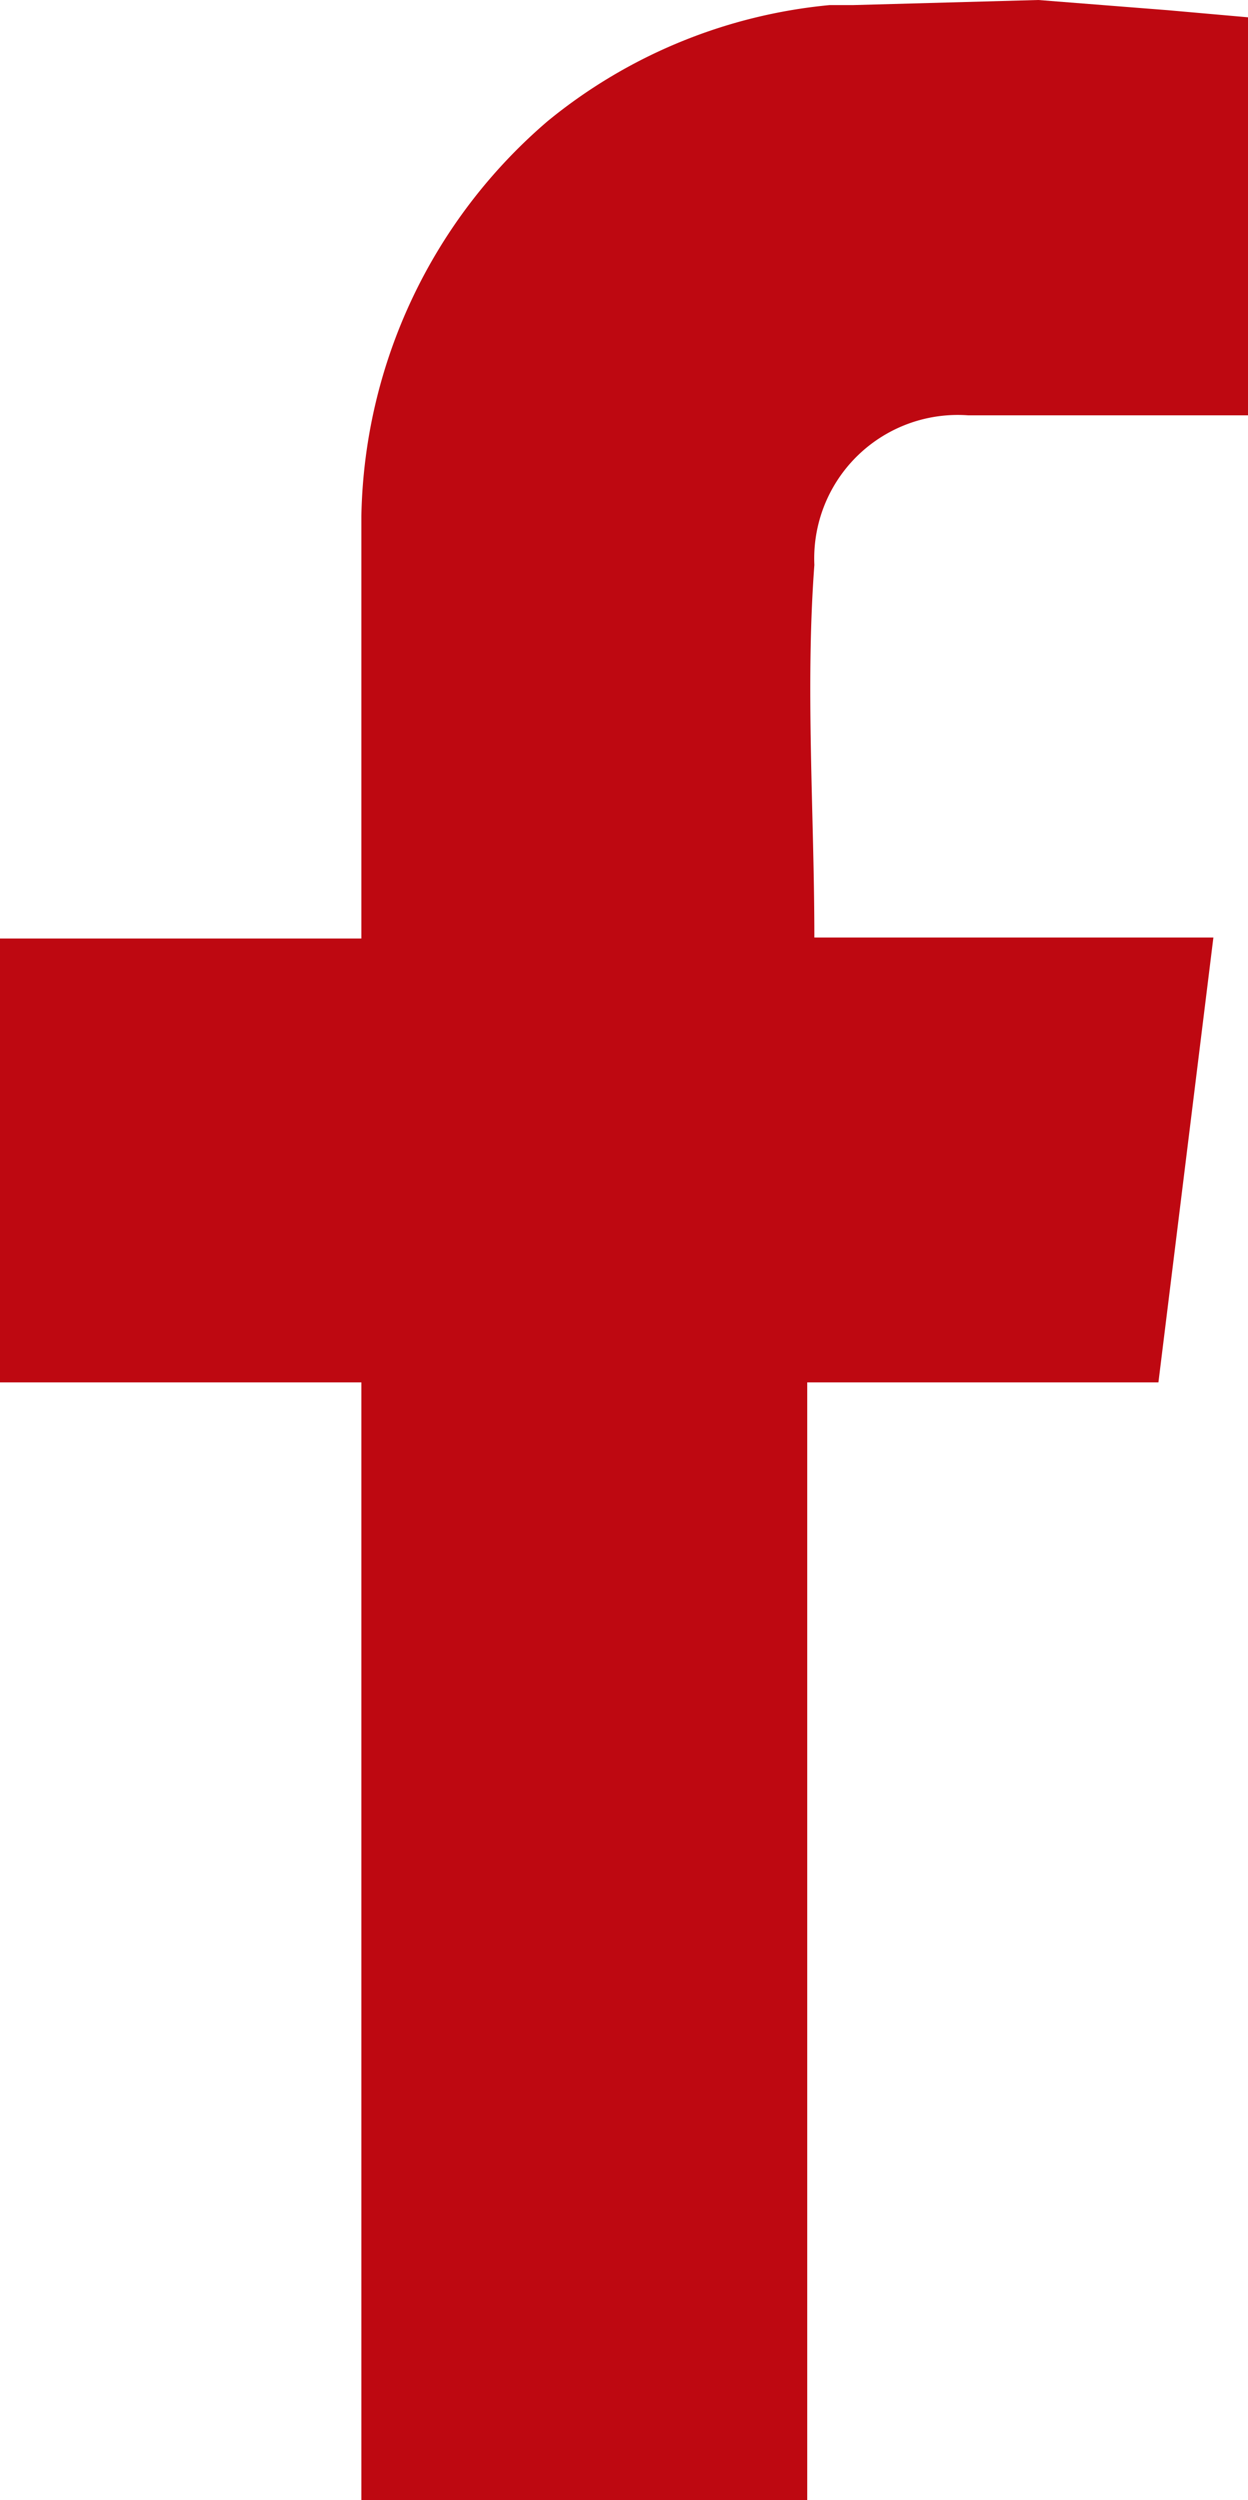 <svg xmlns="http://www.w3.org/2000/svg" viewBox="0 0 12.26 24.56"><defs><style>.cls-1{fill:#be0811;}</style></defs><title>icon-facebook-red</title><g id="Capa_2" data-name="Capa 2"><g id="FOOTER"><path class="cls-1" d="M10.2,0l1.27.1.79.07V4.08H12c-.83,0-1.67,0-2.49,0A1.41,1.41,0,0,0,8,5.55C7.91,6.76,8,8,8,9.21h3.92l-.54,4.37H7.93v11H3.55v-11H0V9.22H3.55V8.93c0-1.29,0-2.58,0-3.86A5.23,5.23,0,0,1,5.38,1.19,5.13,5.13,0,0,1,8.15.05l.23,0Z"/></g></g></svg>